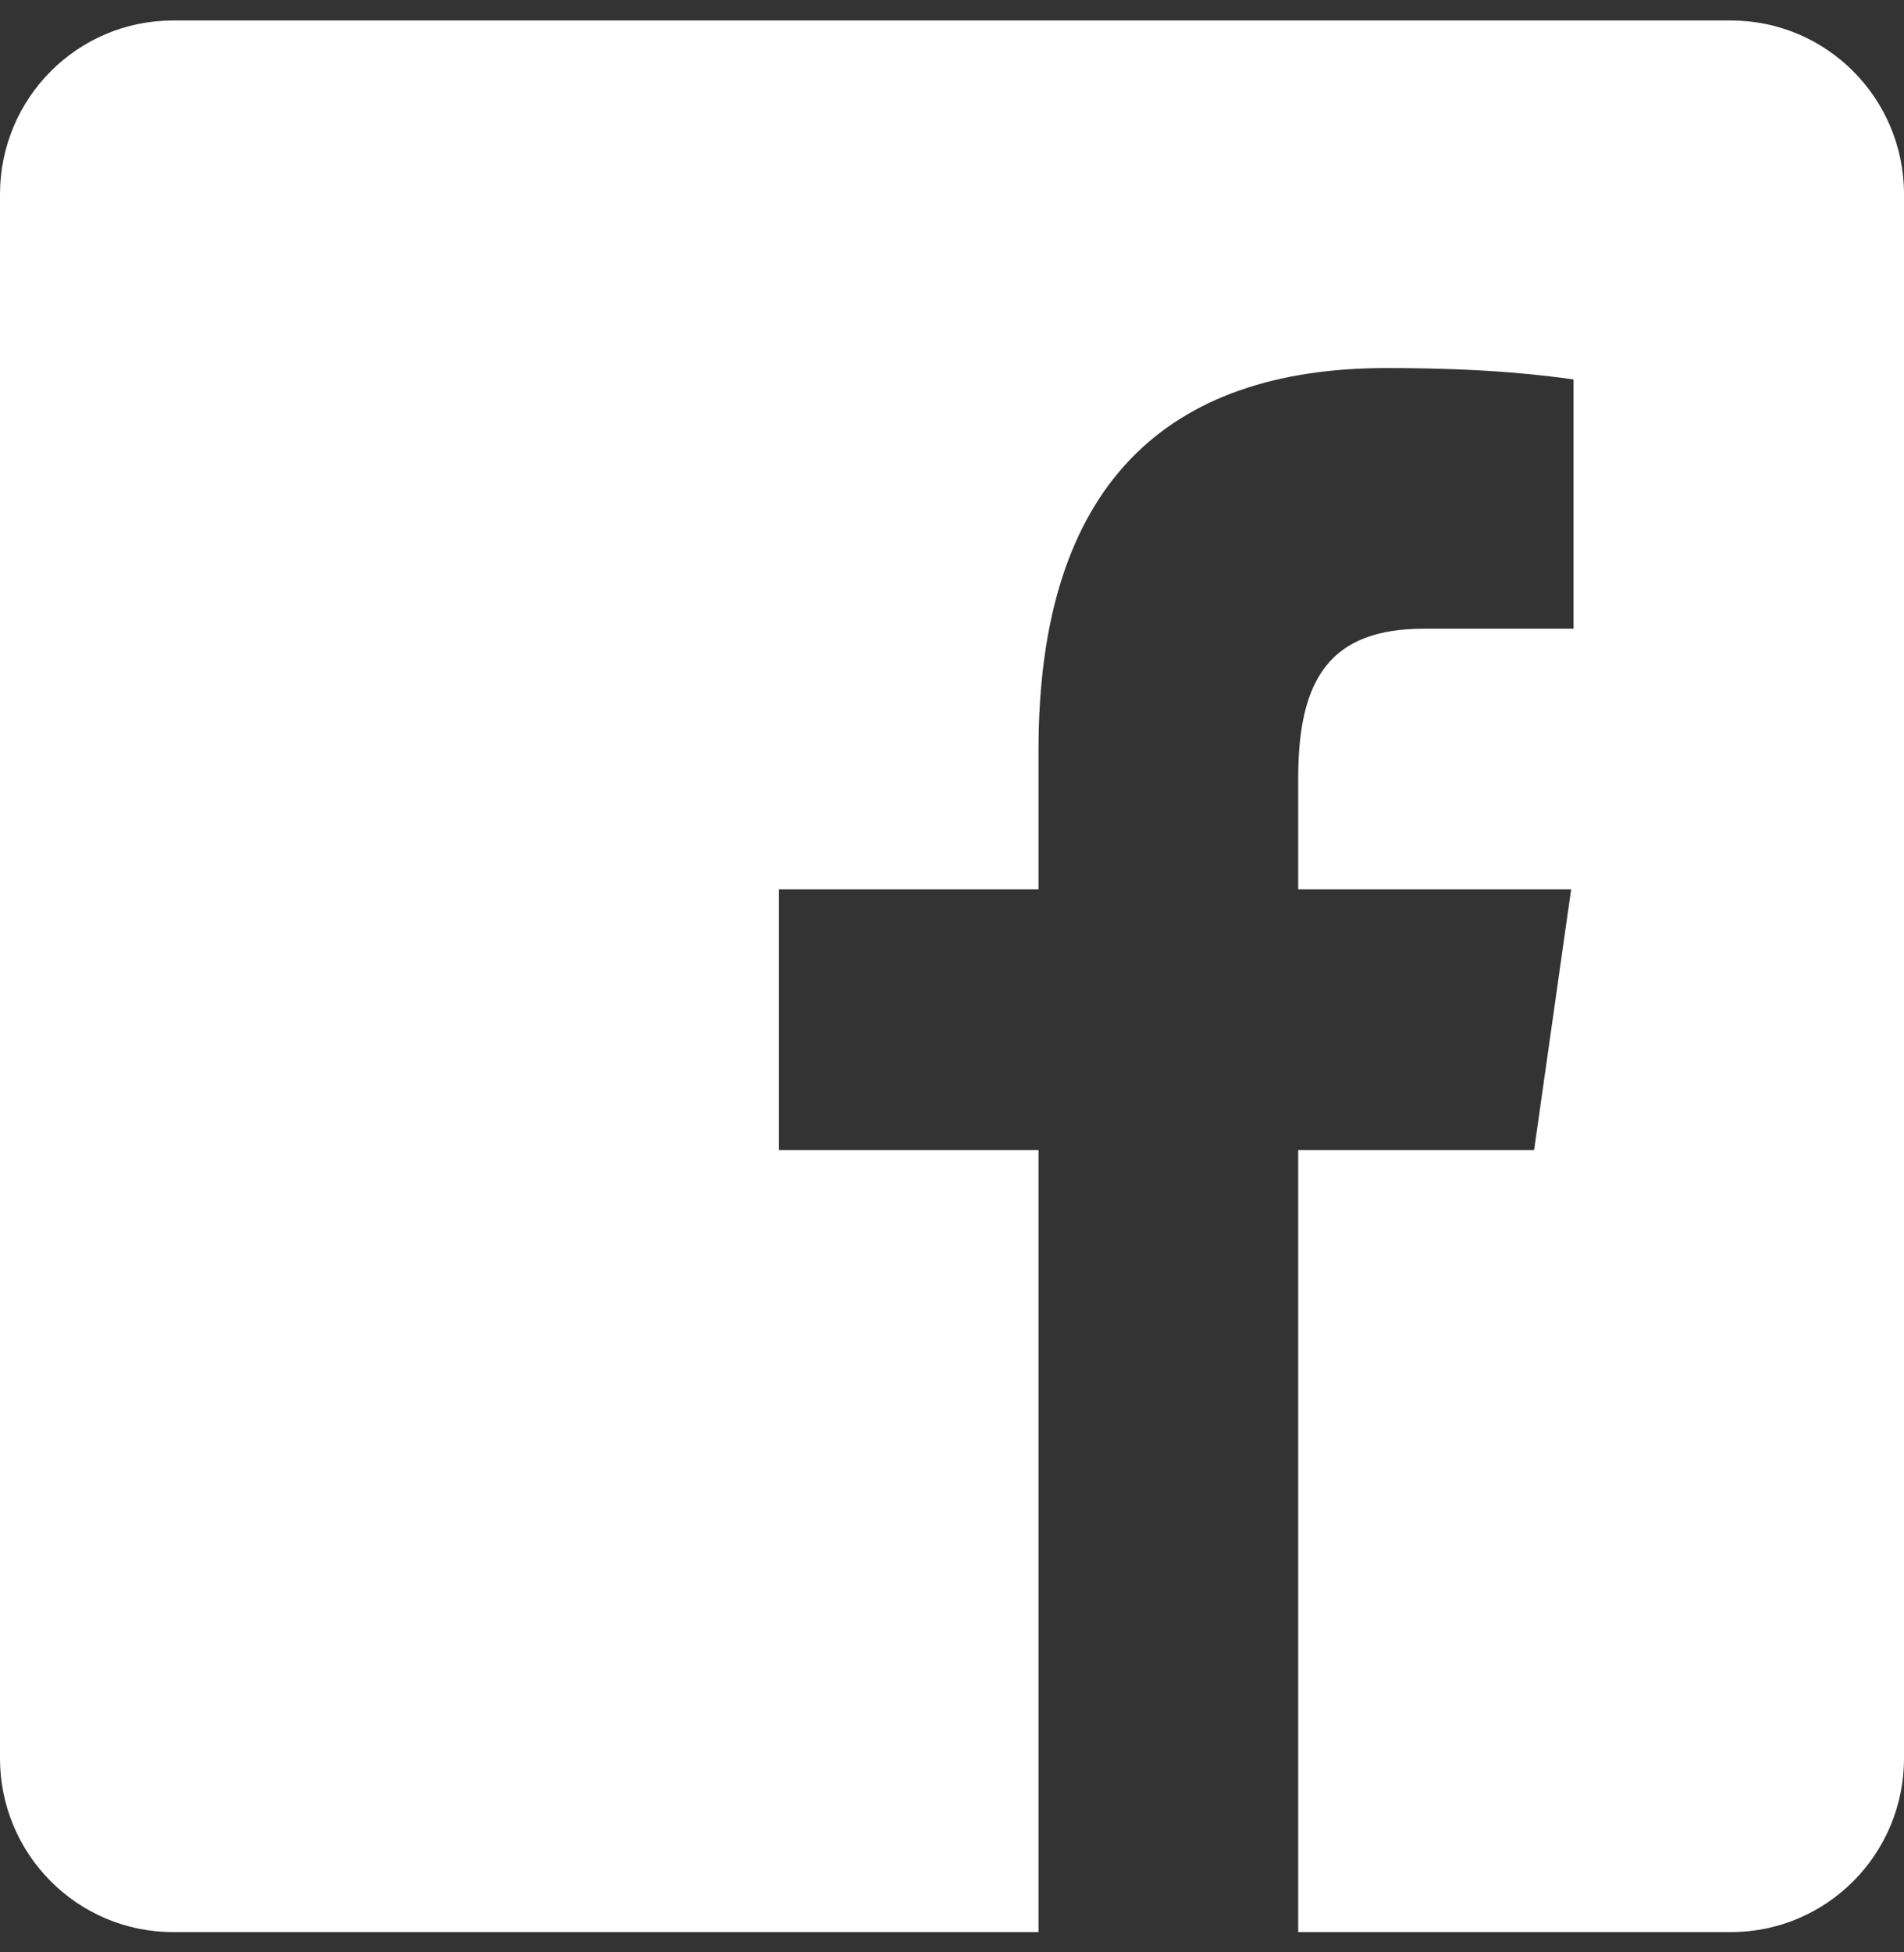 <svg width="40" height="41" viewBox="0 0 40 41" fill="none" xmlns="http://www.w3.org/2000/svg">
<rect x="0" y="0" width="40" height="41" fill="#333333" stroke="none"/>
<path d="M36.364 0.43H3.636C1.627 0.43 0 2.063 0 4.08V36.925C0 38.941 1.627 40.574 3.636 40.574H21.818V24.152H16.364V18.677H21.818V15.738C21.818 10.172 24.52 7.729 29.129 7.729C31.336 7.729 32.504 7.893 33.056 7.968V13.203H29.913C27.956 13.203 27.273 14.24 27.273 16.338V18.677H33.007L32.229 24.152H27.273V40.574H36.364C38.373 40.574 40 38.941 40 36.925V4.08C40 2.063 38.371 0.43 36.364 0.43Z" fill="white"/>
</svg>
